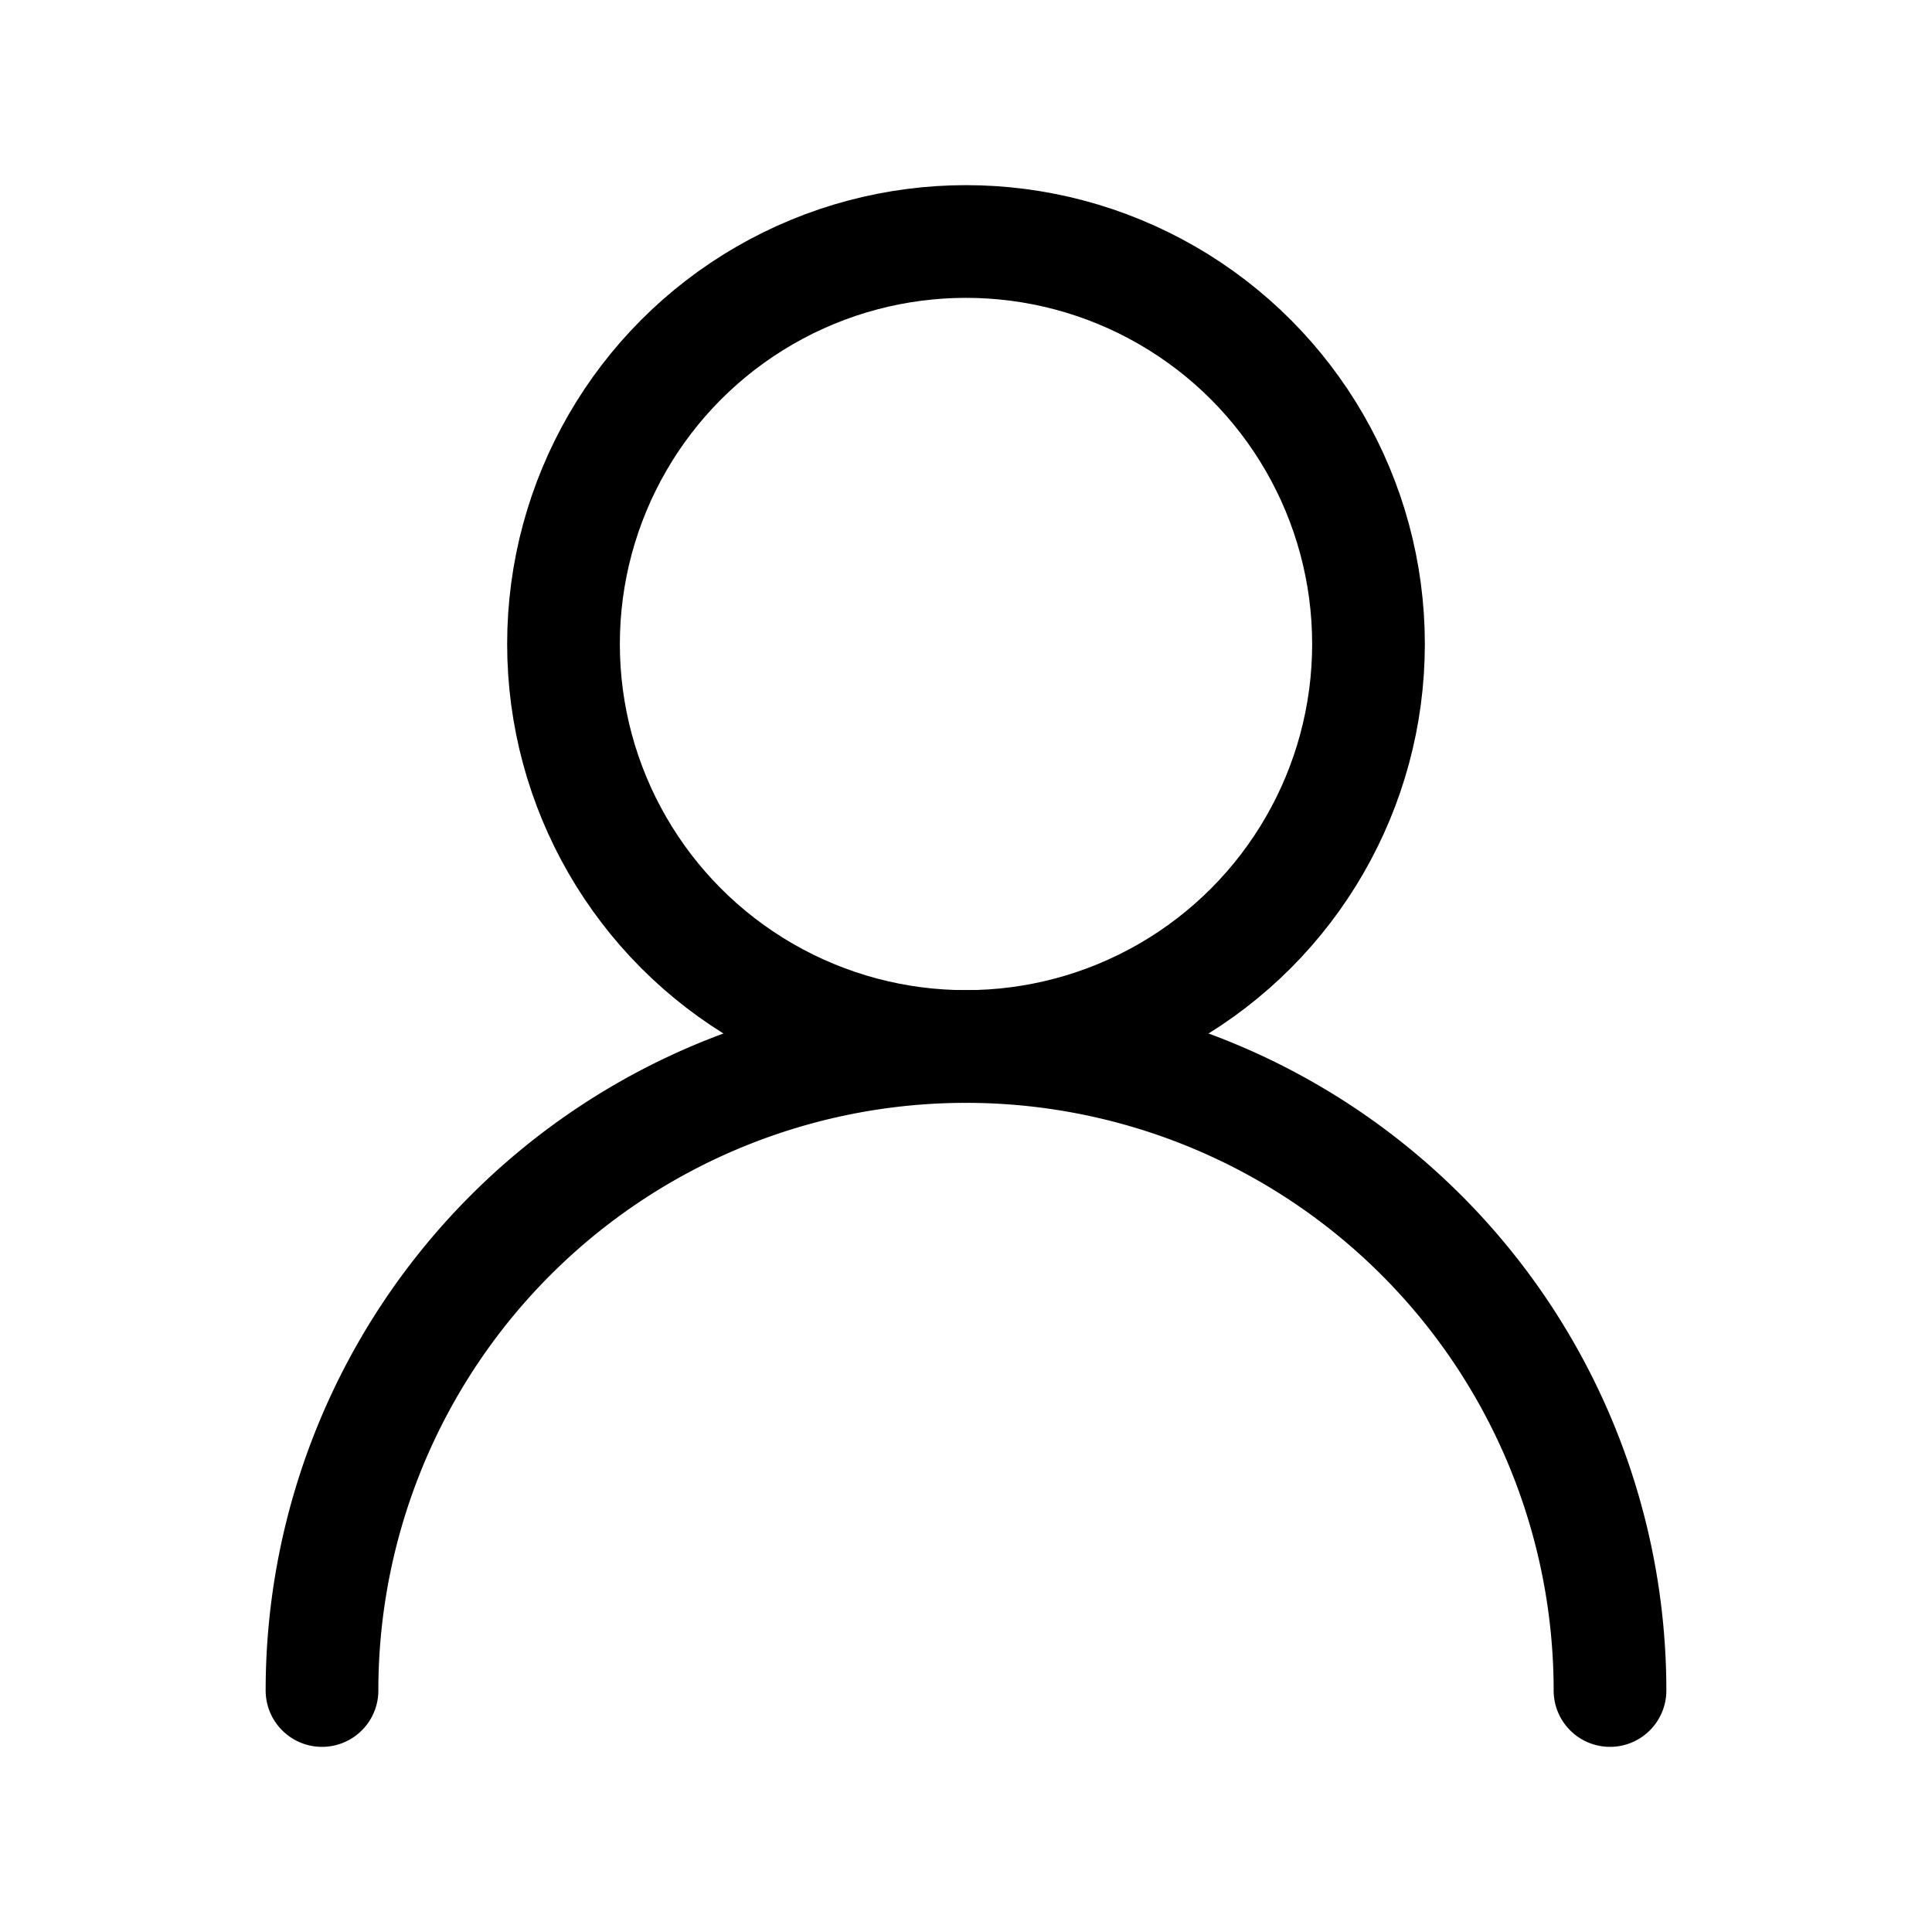 <svg
  xmlns="http://www.w3.org/2000/svg"
  width="24"
  height="24"
  viewBox="0 0 24 24"
  fill="none"
  stroke="currentColor"
  stroke-width="1.4"
  stroke-linecap="round"
  stroke-linejoin="round"
>
  <circle cx="12" cy="8" r="5"  vector-effect="non-scaling-stroke"/>
  <path d="M20 21a8 8 0 0 0-16 0"  vector-effect="non-scaling-stroke"/>
</svg>
